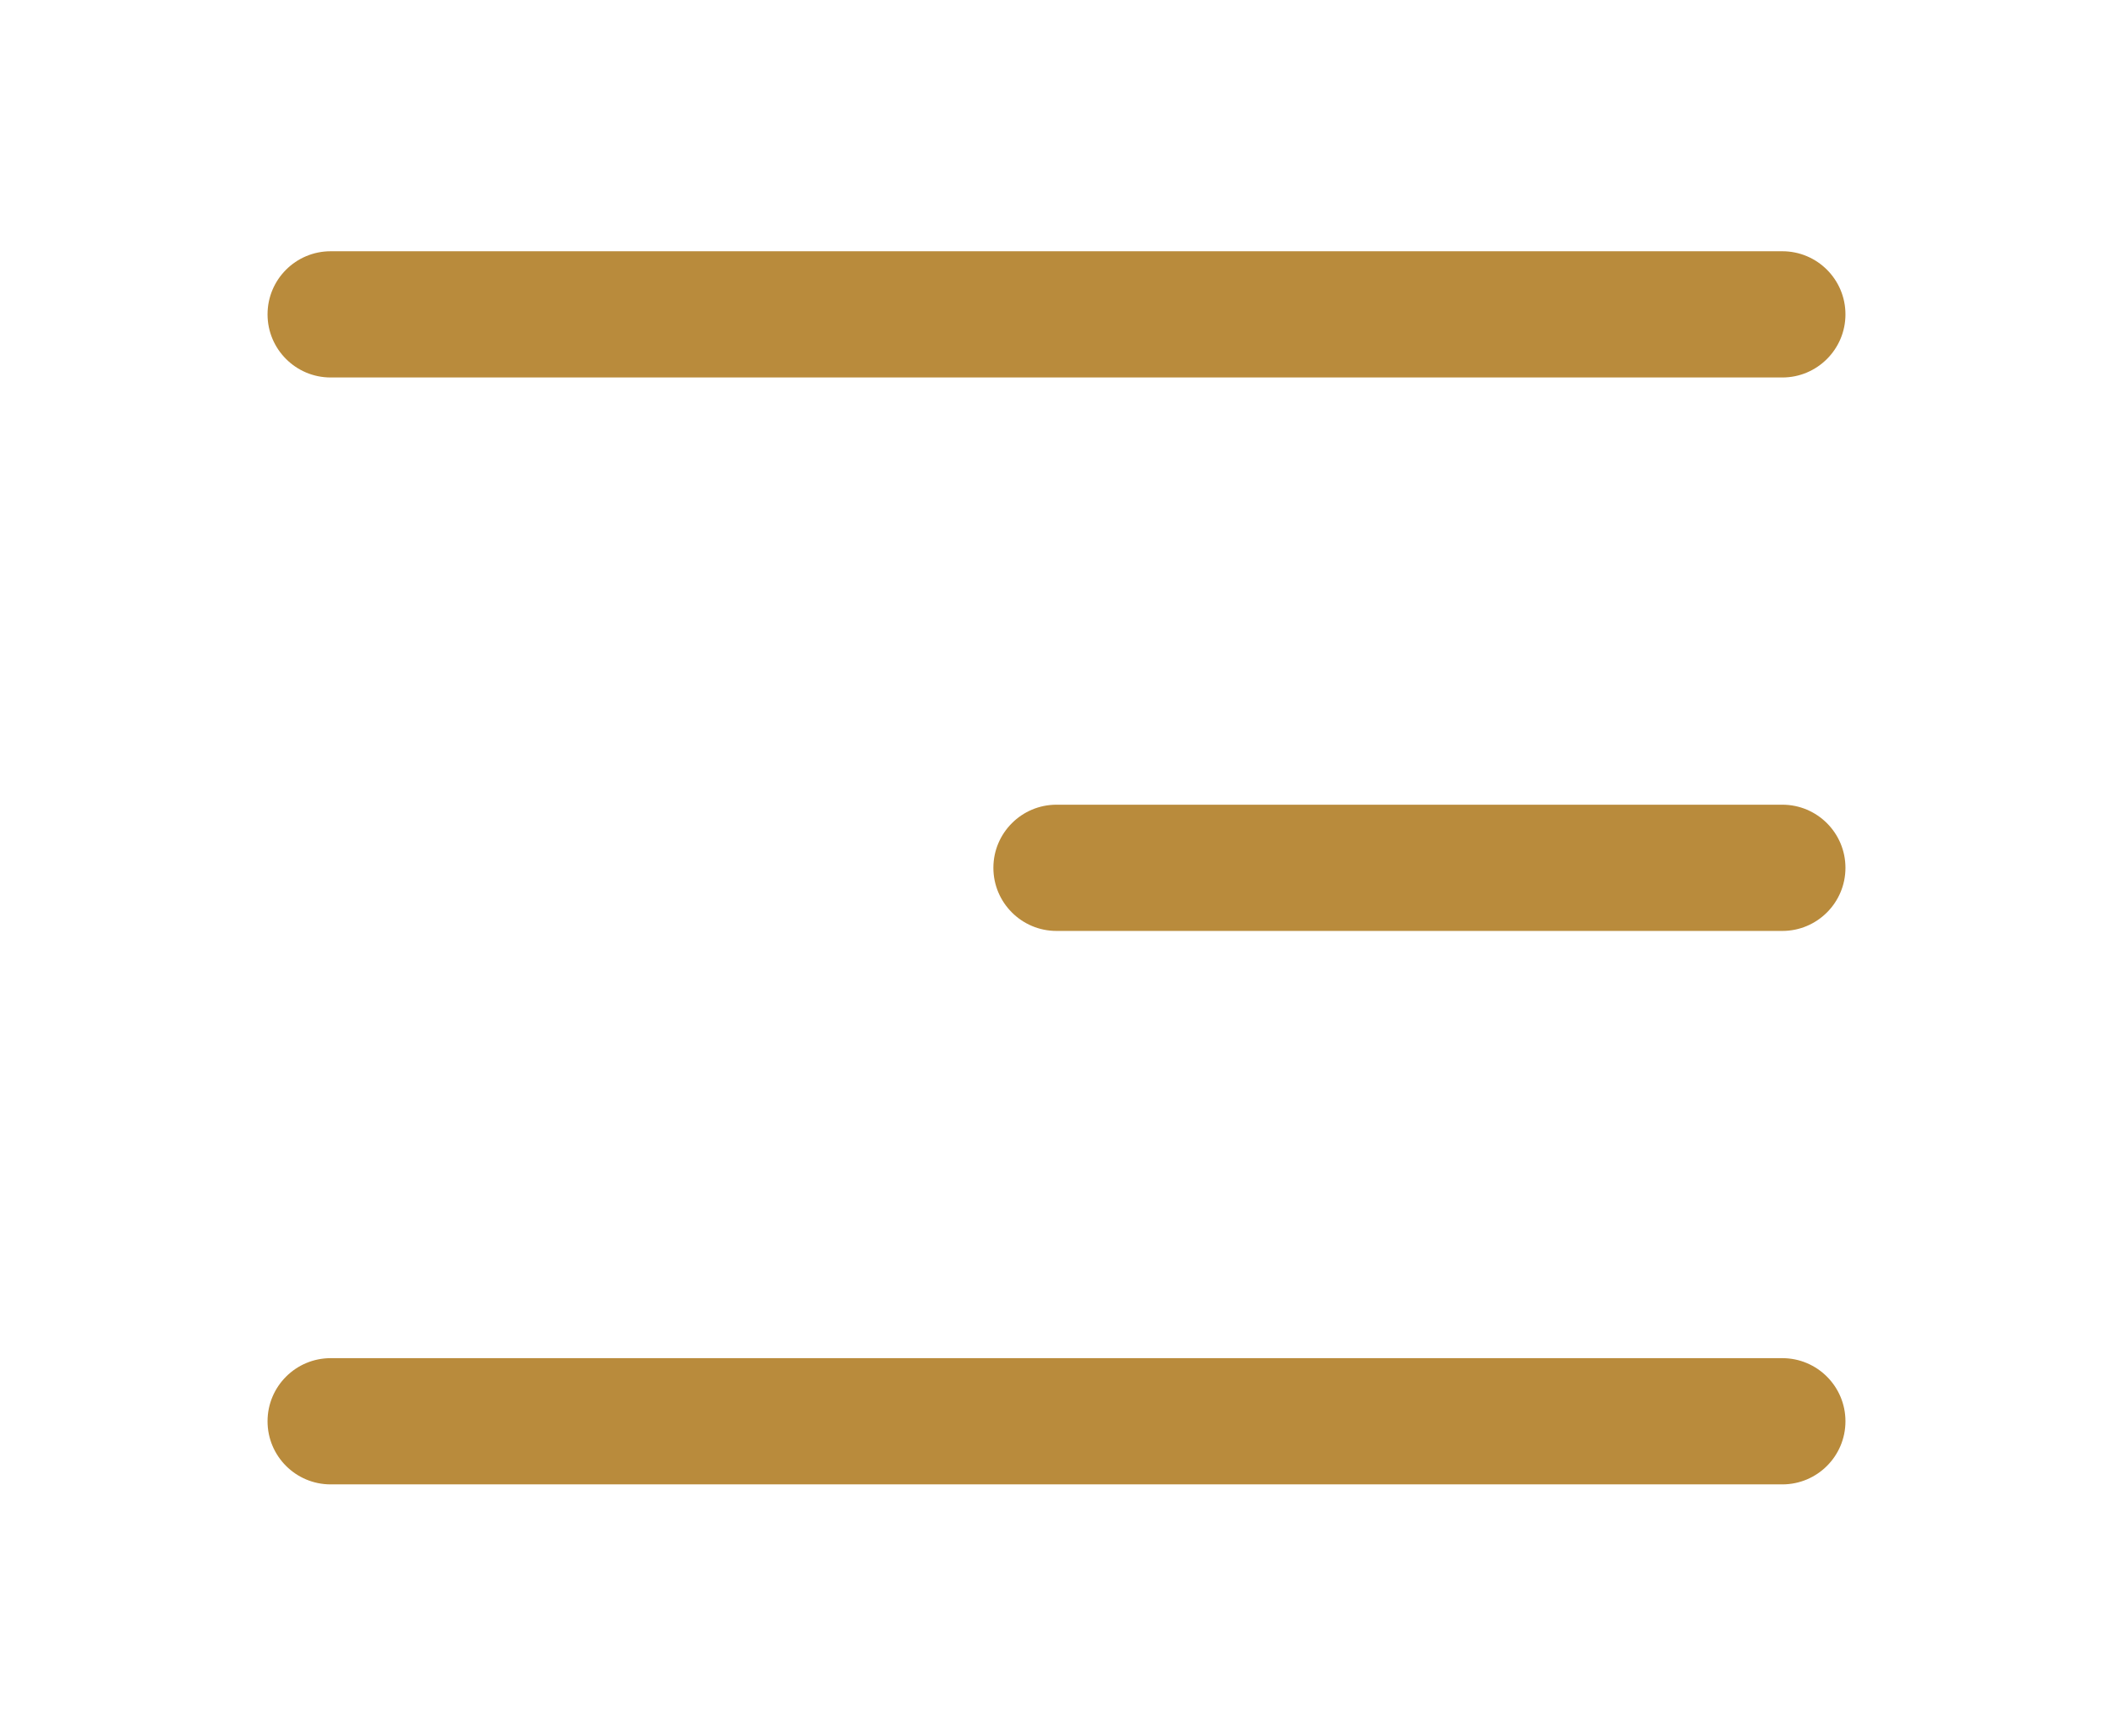 <svg xmlns="http://www.w3.org/2000/svg" xmlns:xlink="http://www.w3.org/1999/xlink" version="1.1" width="28" height="23" viewBox="0 0 1000 1000" xml:space="preserve">
<g transform="matrix(-36.364 0 0 -36.364 500 500)" id="672365">
<path style="stroke: none; stroke-width: 1; stroke-dasharray: none; stroke-linecap: butt; stroke-dashoffset: 0; stroke-linejoin: miter; stroke-miterlimit: 4; is-custom-font: none; font-file-url: none; fill: rgb(185,139,60); fill-rule: nonzero; opacity: 1;" vector-effect="non-scaling-stroke" transform=" translate(-12.5, -10.5)" d="M 1 0.731 C 0.448 0.731 0 1.178 0 1.731 C 0 2.283 0.448 2.731 1 2.731 V 0.731 Z M 24 2.731 C 24.552 2.731 25 2.283 25 1.731 C 25 1.178 24.552 0.731 24 0.731 V 2.731 Z M 1 9.5 C 0.448 9.5 0 9.948 0 10.5 C 0 11.052 0.448 11.5 1 11.5 V 9.5 Z M 12.5 11.5 C 13.052 11.5 13.5 11.052 13.5 10.5 C 13.5 9.948 13.052 9.5 12.5 9.5 V 11.5 Z M 1 18.269 C 0.448 18.269 0 18.717 0 19.269 C 0 19.822 0.448 20.269 1 20.269 V 18.269 Z M 24 20.269 C 24.552 20.269 25 19.822 25 19.269 C 25 18.717 24.552 18.269 24 18.269 V 20.269 Z M 1 2.731 H 24 V 0.731 H 1 V 2.731 Z M 1 11.5 H 12.5 V 9.5 H 1 V 11.5 Z M 1 20.269 H 24 V 18.269 H 1 V 20.269 Z" stroke-linecap="round"/>
</g>
</svg>